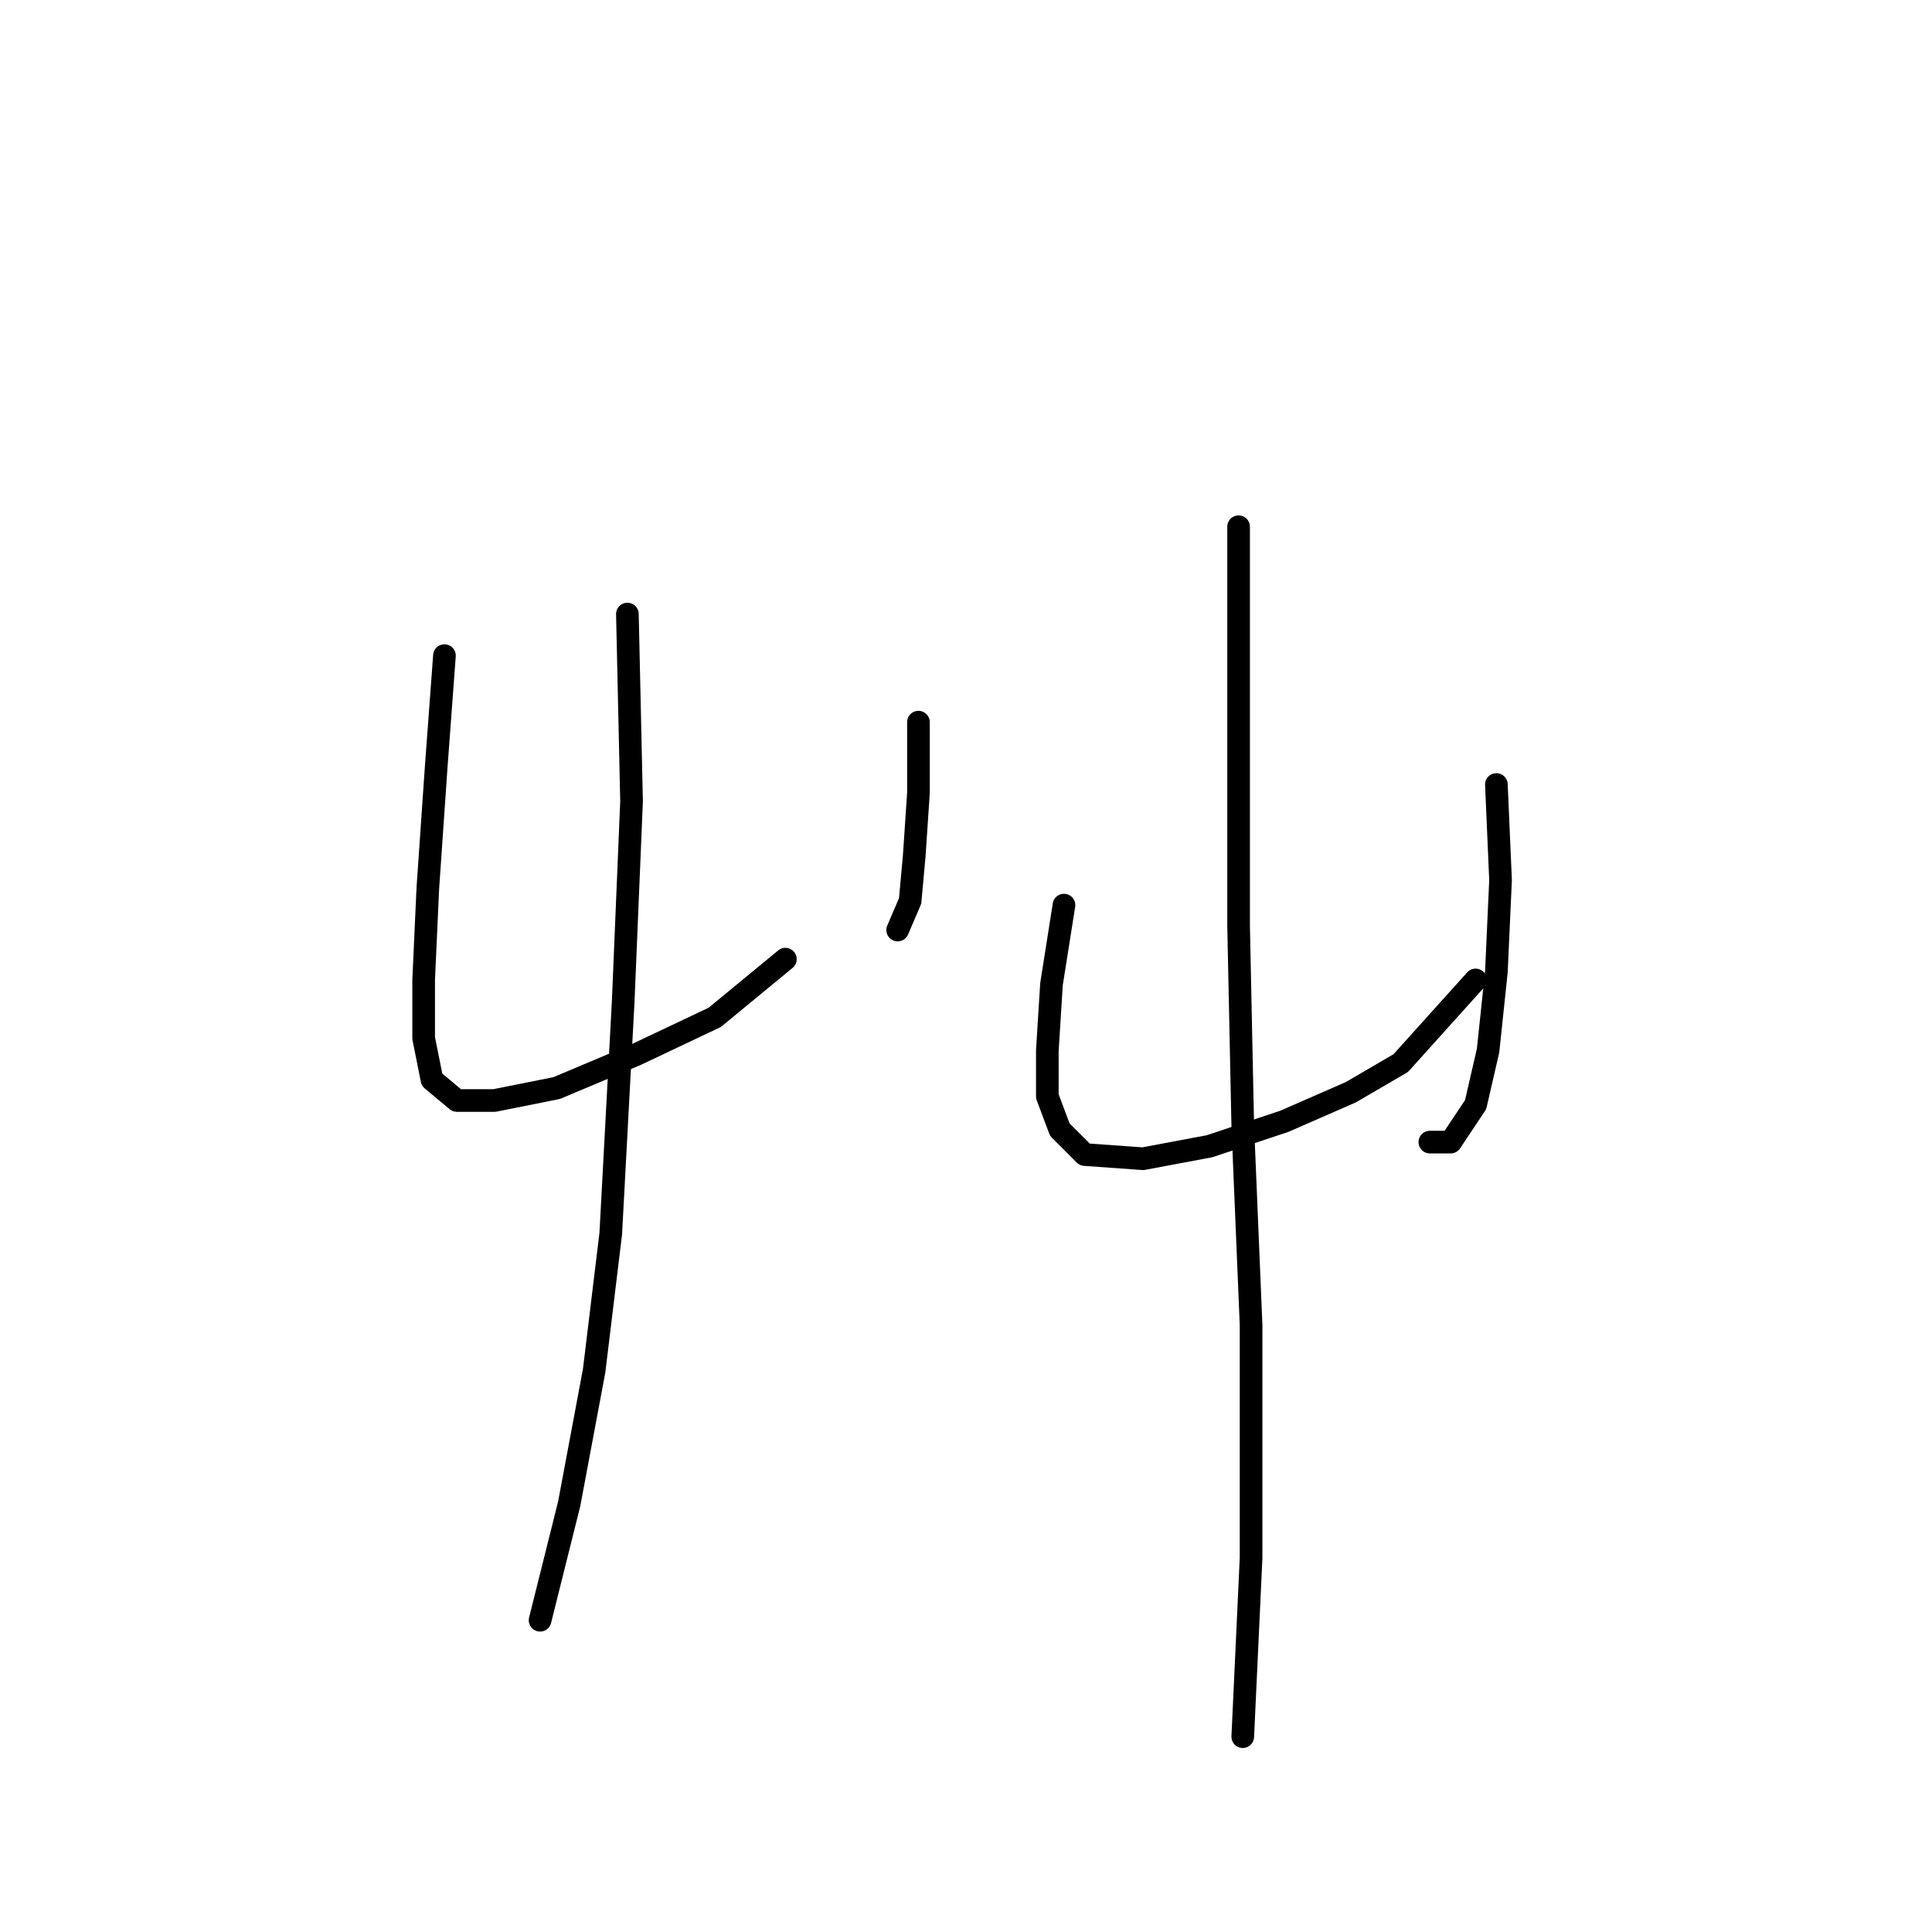 <?xml version="1.0" standalone="no"?>
    <svg width="256" height="256" xmlns="http://www.w3.org/2000/svg" version="1.1">
    <polyline stroke="black" stroke-width="3" stroke-linecap="round" fill="transparent" stroke-linejoin="round" points="58.892 86.874 57.79 101.75 56.688 117.727 56.137 129.848 56.137 137.561 57.239 143.07 60.544 145.825 65.503 145.825 73.767 144.172 84.235 139.764 94.703 134.806 104.069 127.093 104.069 127.093 " />
        <polyline stroke="black" stroke-width="3" stroke-linecap="round" fill="transparent" stroke-linejoin="round" points="121.699 95.689 121.699 105.055 121.148 113.319 120.597 119.38 118.944 123.236 118.944 123.236 " />
        <polyline stroke="black" stroke-width="3" stroke-linecap="round" fill="transparent" stroke-linejoin="round" points="83.133 81.365 83.684 106.157 82.582 132.602 80.929 163.455 78.725 181.636 75.42 199.266 71.563 214.692 71.563 214.692 " />
        <polyline stroke="black" stroke-width="3" stroke-linecap="round" fill="transparent" stroke-linejoin="round" points="140.982 119.931 139.329 130.399 138.778 139.214 138.778 145.274 140.431 149.681 143.736 152.987 151.449 153.538 160.265 151.885 170.181 148.58 178.996 144.723 185.608 140.866 195.525 129.848 195.525 129.848 " />
        <polyline stroke="black" stroke-width="3" stroke-linecap="round" fill="transparent" stroke-linejoin="round" points="198.279 103.953 198.83 116.625 198.279 128.746 197.177 139.214 195.525 146.376 192.219 151.334 189.464 151.334 189.464 151.334 " />
        <polyline stroke="black" stroke-width="3" stroke-linecap="round" fill="transparent" stroke-linejoin="round" points="164.121 69.795 164.121 100.648 164.121 122.685 164.672 149.13 165.774 175.576 165.774 206.428 164.672 230.119 164.672 230.119 " />
        </svg>